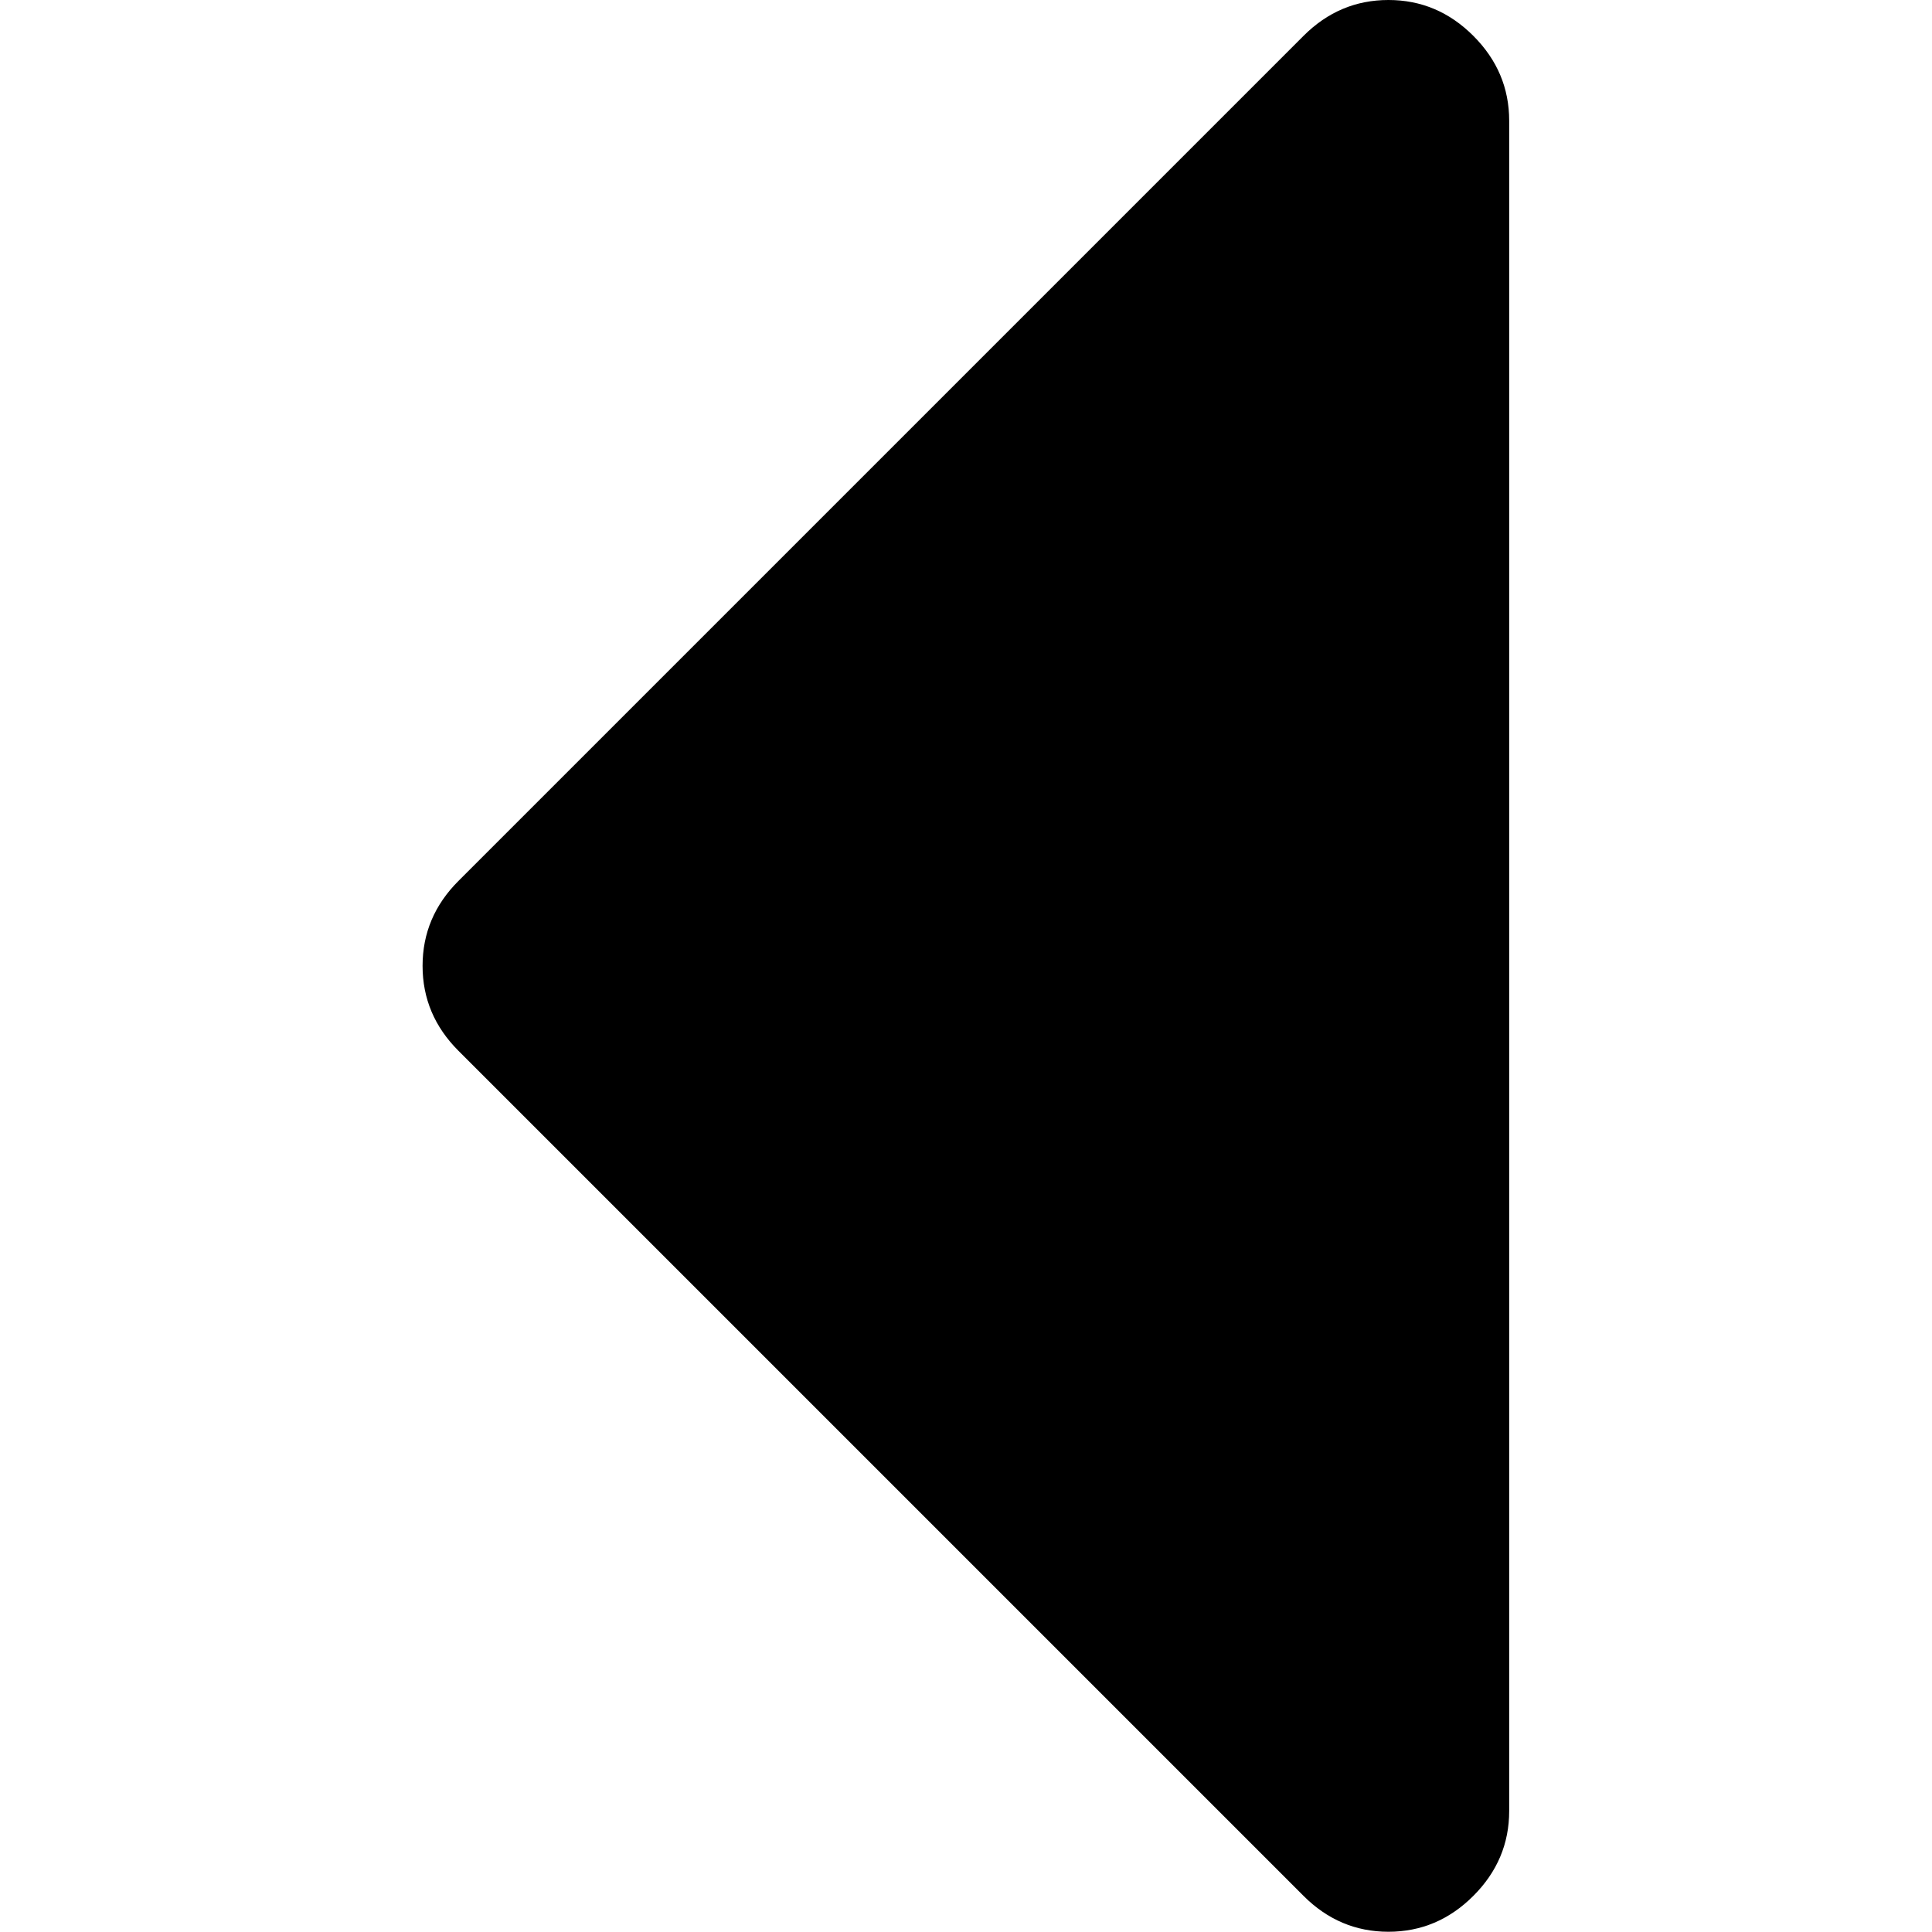 <?xml version="1.0" encoding="UTF-8" standalone="no"?>
<!-- Generator: Adobe Illustrator 16.0.0, SVG Export Plug-In . SVG Version: 6.00 Build 0)  -->

<svg
   xmlns:dc="http://purl.org/dc/elements/1.1/"
   xmlns:cc="http://creativecommons.org/ns#"
   xmlns:rdf="http://www.w3.org/1999/02/22-rdf-syntax-ns#"
   xmlns:svg="http://www.w3.org/2000/svg"
   xmlns="http://www.w3.org/2000/svg"
   xmlns:sodipodi="http://sodipodi.sourceforge.net/DTD/sodipodi-0.dtd"
   xmlns:inkscape="http://www.inkscape.org/namespaces/inkscape"
   version="1.1"
   id="Capa_1"
   x="0px"
   y="0px"
   width="500"
   height="500"
   viewBox="0 0 500 500"
   xml:space="preserve"
   inkscape:version="0.91 r13725"
   sodipodi:docname="left-arrow.svg"><defs
     id="defs39" /><sodipodi:namedview
     pagecolor="#ffffff"
     bordercolor="#666666"
     borderopacity="1"
     objecttolerance="10"
     gridtolerance="10"
     guidetolerance="10"
     inkscape:pageopacity="0"
     inkscape:pageshadow="2"
     inkscape:window-width="1920"
     inkscape:window-height="1058"
     id="namedview37"
     showgrid="false"
     fit-margin-top="0"
     fit-margin-left="0"
     fit-margin-right="0"
     fit-margin-bottom="0"
     inkscape:zoom="0.80722671"
     inkscape:cx="-82.361604"
     inkscape:cy="250.00052"
     inkscape:window-x="-8"
     inkscape:window-y="-8"
     inkscape:window-maximized="1"
     inkscape:current-layer="Capa_1" /><g
     id="g3"
     transform="matrix(1.71,0,0,1.71,-3.454e-6,-1.8712789e-5)"><path
       d="M 222.979,5.424 C 219.364,1.807 215.08,0 210.132,0 205.183,0 200.899,1.807 197.284,5.424 L 69.378,133.331 c -3.615,3.617 -5.424,7.898 -5.424,12.847 0,4.949 1.809,9.233 5.424,12.847 l 127.906,127.907 c 3.614,3.617 7.898,5.428 12.848,5.428 4.948,0 9.232,-1.811 12.847,-5.428 3.617,-3.614 5.427,-7.898 5.427,-12.847 l 0,-255.814 c -0.001,-4.949 -1.81,-9.229 -5.427,-12.847 z"
       id="path5"
       inkscape:connector-curvature="0" /></g><g
     id="g7"
     transform="translate(-5.555,103.82)" /><g
     id="g9"
     transform="translate(-5.555,103.82)" /><g
     id="g11"
     transform="translate(-5.555,103.82)" /><g
     id="g13"
     transform="translate(-5.555,103.82)" /><g
     id="g15"
     transform="translate(-5.555,103.82)" /><g
     id="g17"
     transform="translate(-5.555,103.82)" /><g
     id="g19"
     transform="translate(-5.555,103.82)" /><g
     id="g21"
     transform="translate(-5.555,103.82)" /><g
     id="g23"
     transform="translate(-5.555,103.82)" /><g
     id="g25"
     transform="translate(-5.555,103.82)" /><g
     id="g27"
     transform="translate(-5.555,103.82)" /><g
     id="g29"
     transform="translate(-5.555,103.82)" /><g
     id="g31"
     transform="translate(-5.555,103.82)" /><g
     id="g33"
     transform="translate(-5.555,103.82)" /><g
     id="g35"
     transform="translate(-5.555,103.82)" /></svg>